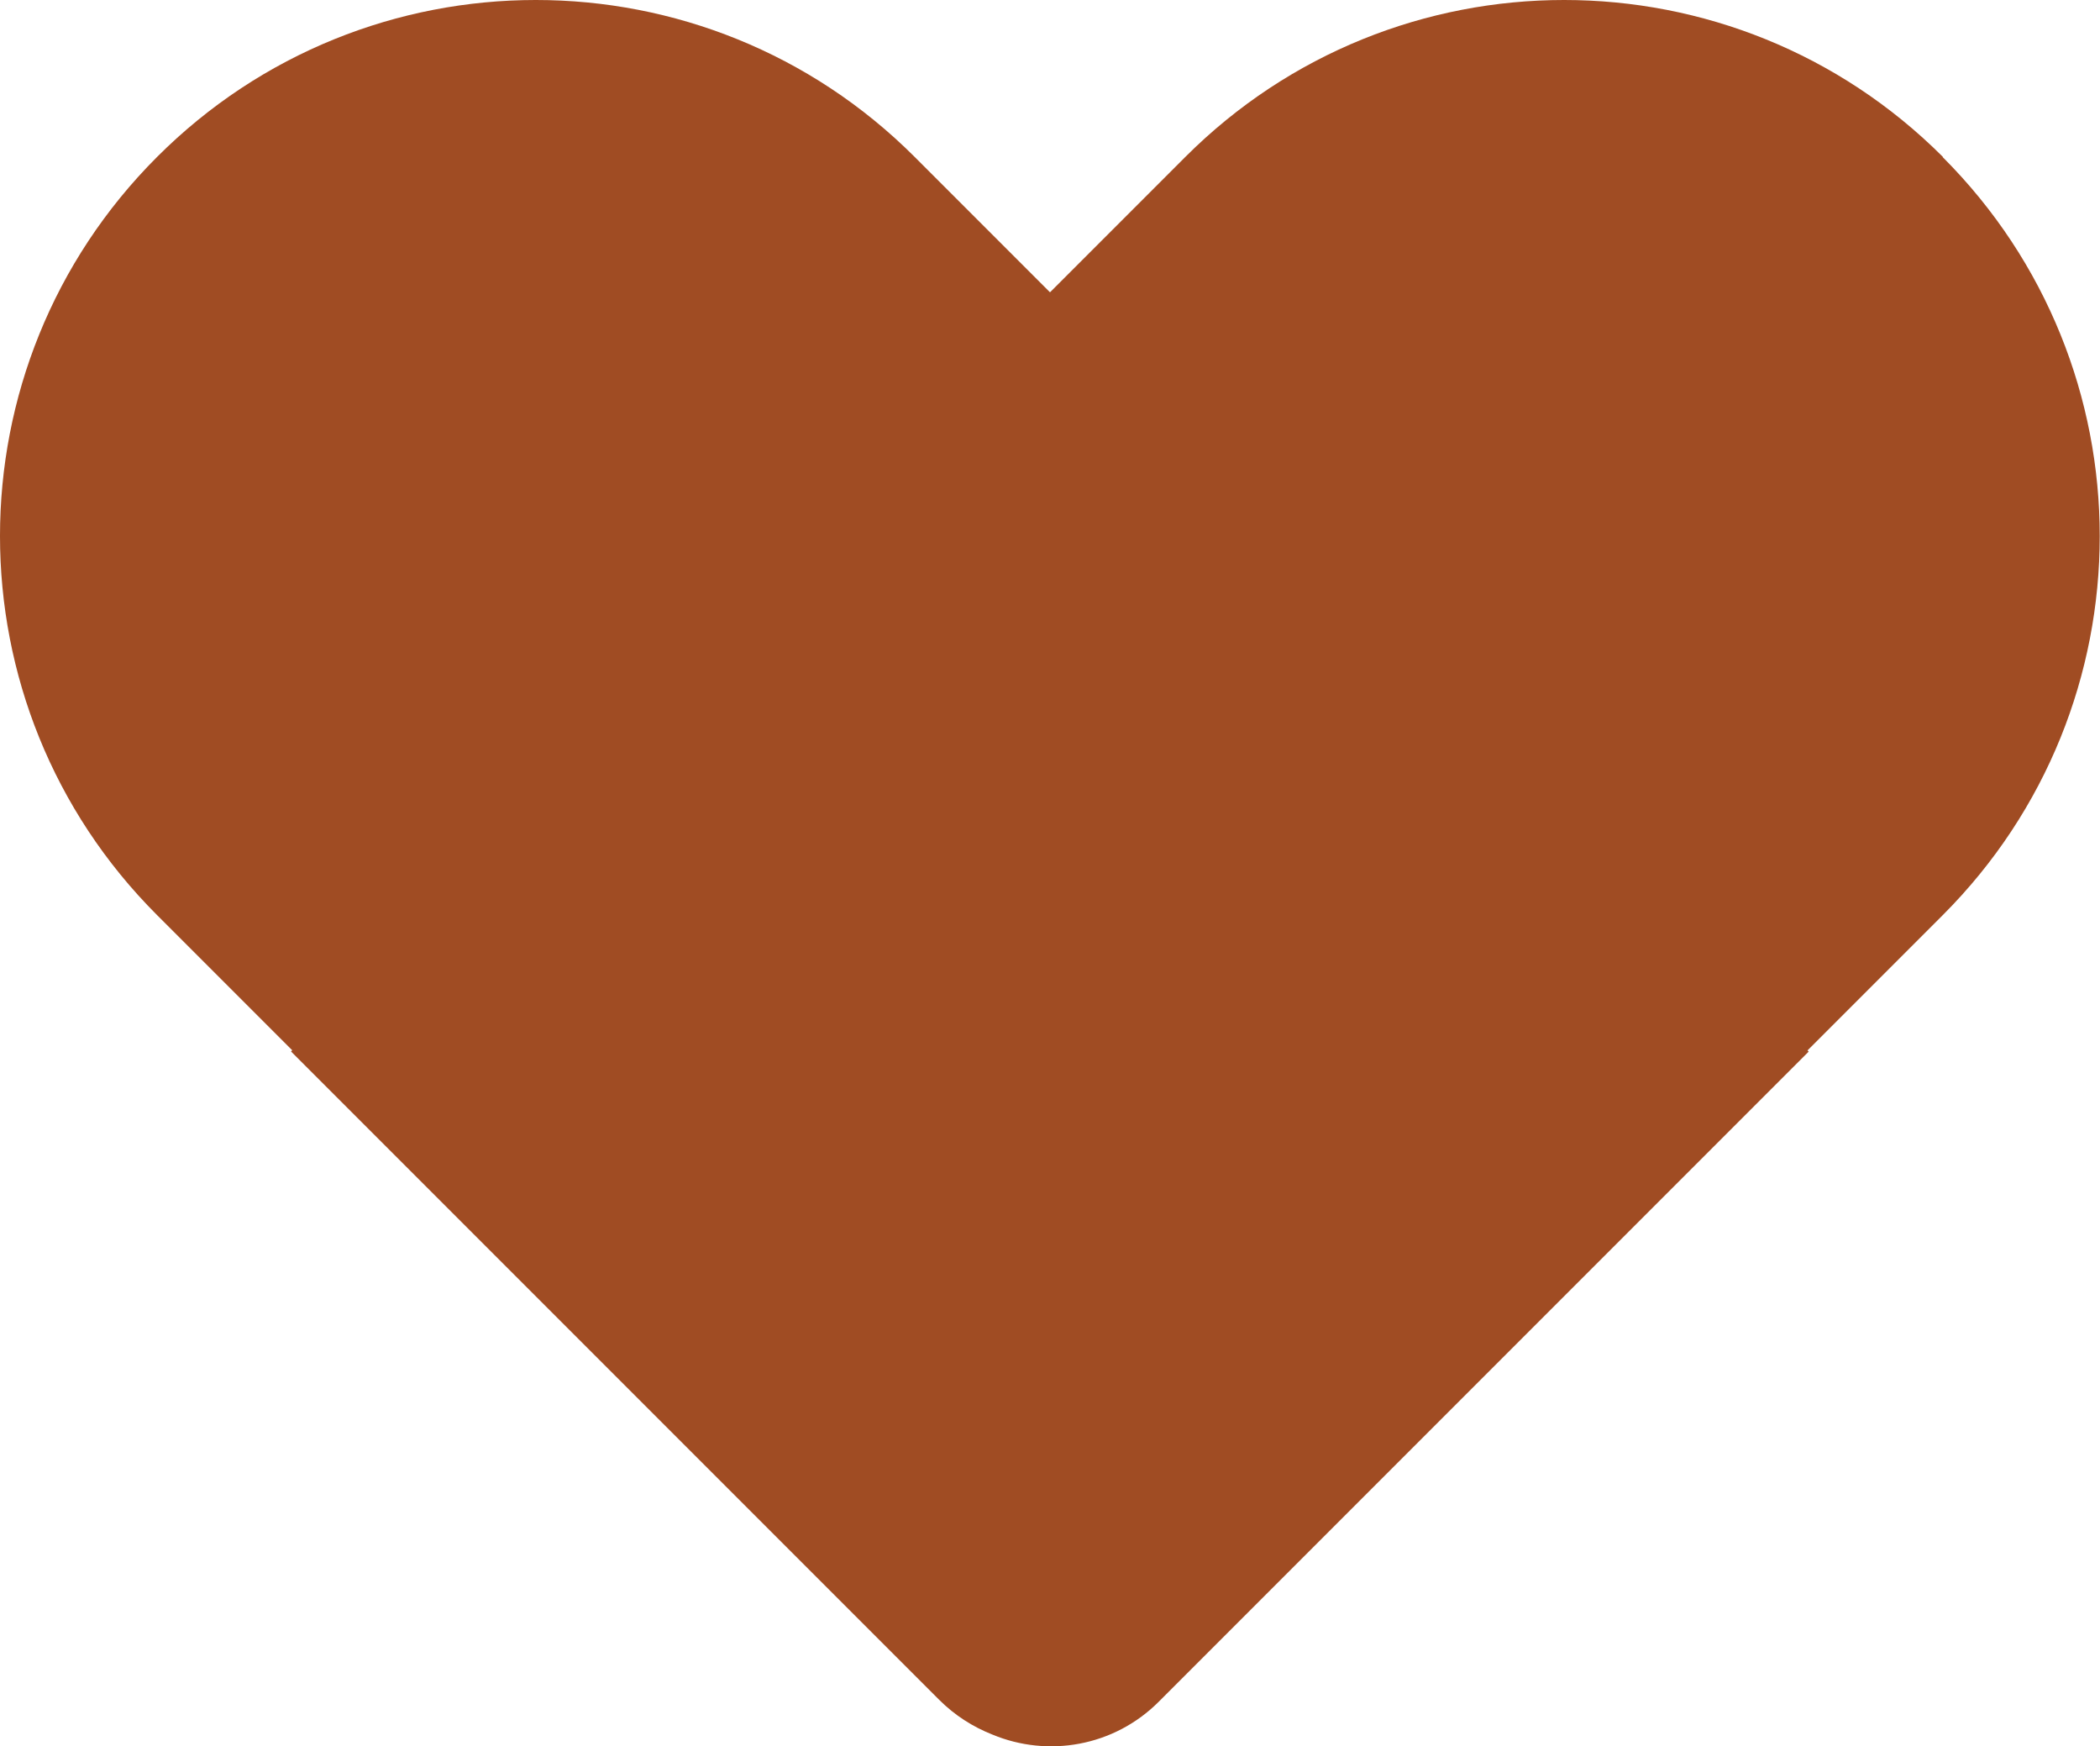 <?xml version="1.0" encoding="UTF-8"?>
<svg id="_레이어_2" data-name="레이어 2" xmlns="http://www.w3.org/2000/svg" viewBox="0 0 159.32 132.44">
  <defs>
    <style>
      .cls-1 {
        fill: #a04c23;
      }
    </style>
  </defs>
  <g id="_레이어_1-2" data-name="레이어 1">
    <path class="cls-1" d="M147.41,11.91h0c-15.88-15.88-41.61-15.88-57.49,0l-10.26,10.26-10.26-10.26C53.52-3.97,27.78-3.97,11.91,11.91h0c-15.88,15.88-15.88,41.61,0,57.49l10.26,10.26-.09.09,49.17,49.17c1.19,1.19,2.57,2.06,4.04,2.64,4.2,1.75,9.21.92,12.62-2.49l49.31-49.31-.09-.09,10.26-10.26c15.88-15.88,15.88-41.61,0-57.49Z"/>
  </g>
</svg>